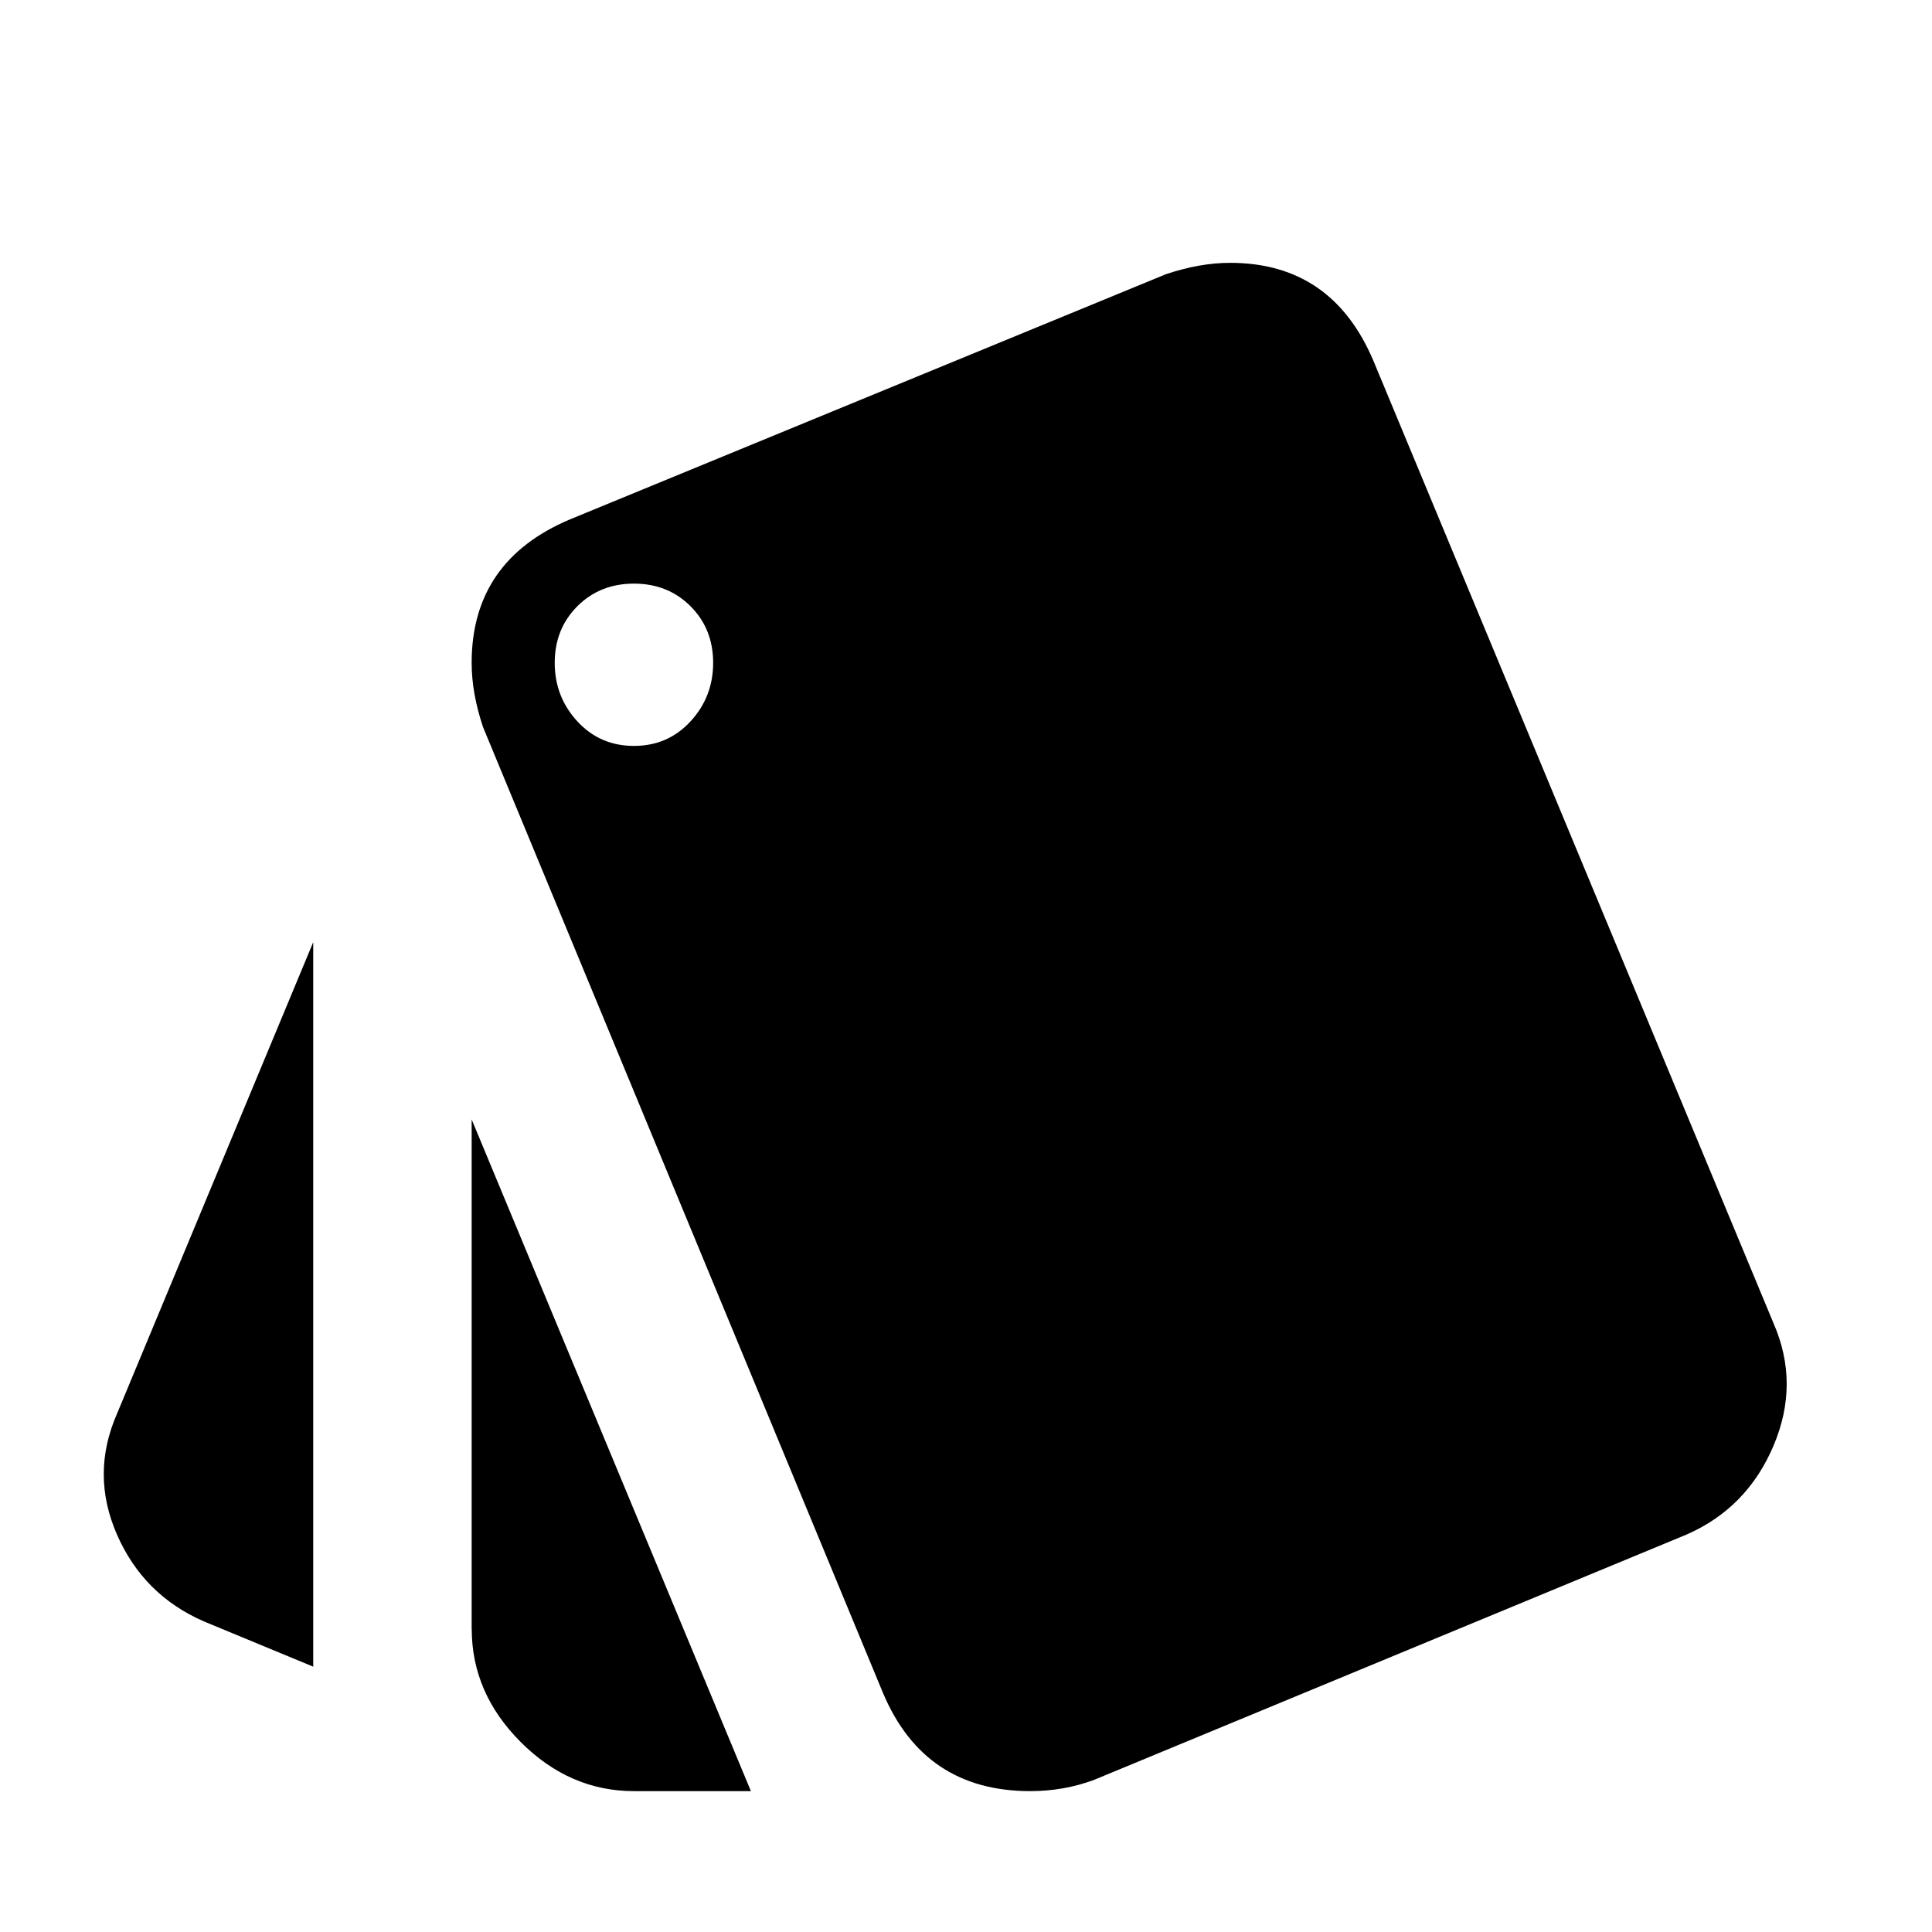 <?xml version="1.0" encoding="utf-8"?>
<!-- Generated by IcoMoon.io -->
<!DOCTYPE svg PUBLIC "-//W3C//DTD SVG 1.1//EN" "http://www.w3.org/Graphics/SVG/1.1/DTD/svg11.dtd">
<svg version="1.1" xmlns="http://www.w3.org/2000/svg" xmlns:xlink="http://www.w3.org/1999/xlink" width="24" height="24" viewBox="0 0 24 24">
<path d="M5.859 20.234v-6.328l3.469 8.344h-1.453q-0.797 0-1.406-0.609t-0.609-1.406zM7.875 9.266q0.422 0 0.703-0.305t0.281-0.727-0.281-0.703-0.703-0.281-0.703 0.281-0.281 0.703 0.281 0.727 0.703 0.305zM22.031 16.437q0.328 0.75 0 1.523t-1.078 1.102l-7.359 3.047q-0.375 0.141-0.797 0.141-1.313 0-1.828-1.219l-4.969-12q-0.141-0.422-0.141-0.797 0-1.266 1.219-1.781l7.406-3.047q0.422-0.141 0.797-0.141 1.266 0 1.781 1.219zM2.531 20.141q-0.75-0.328-1.078-1.078t0-1.5l2.438-5.859v9z"></path>
</svg>
